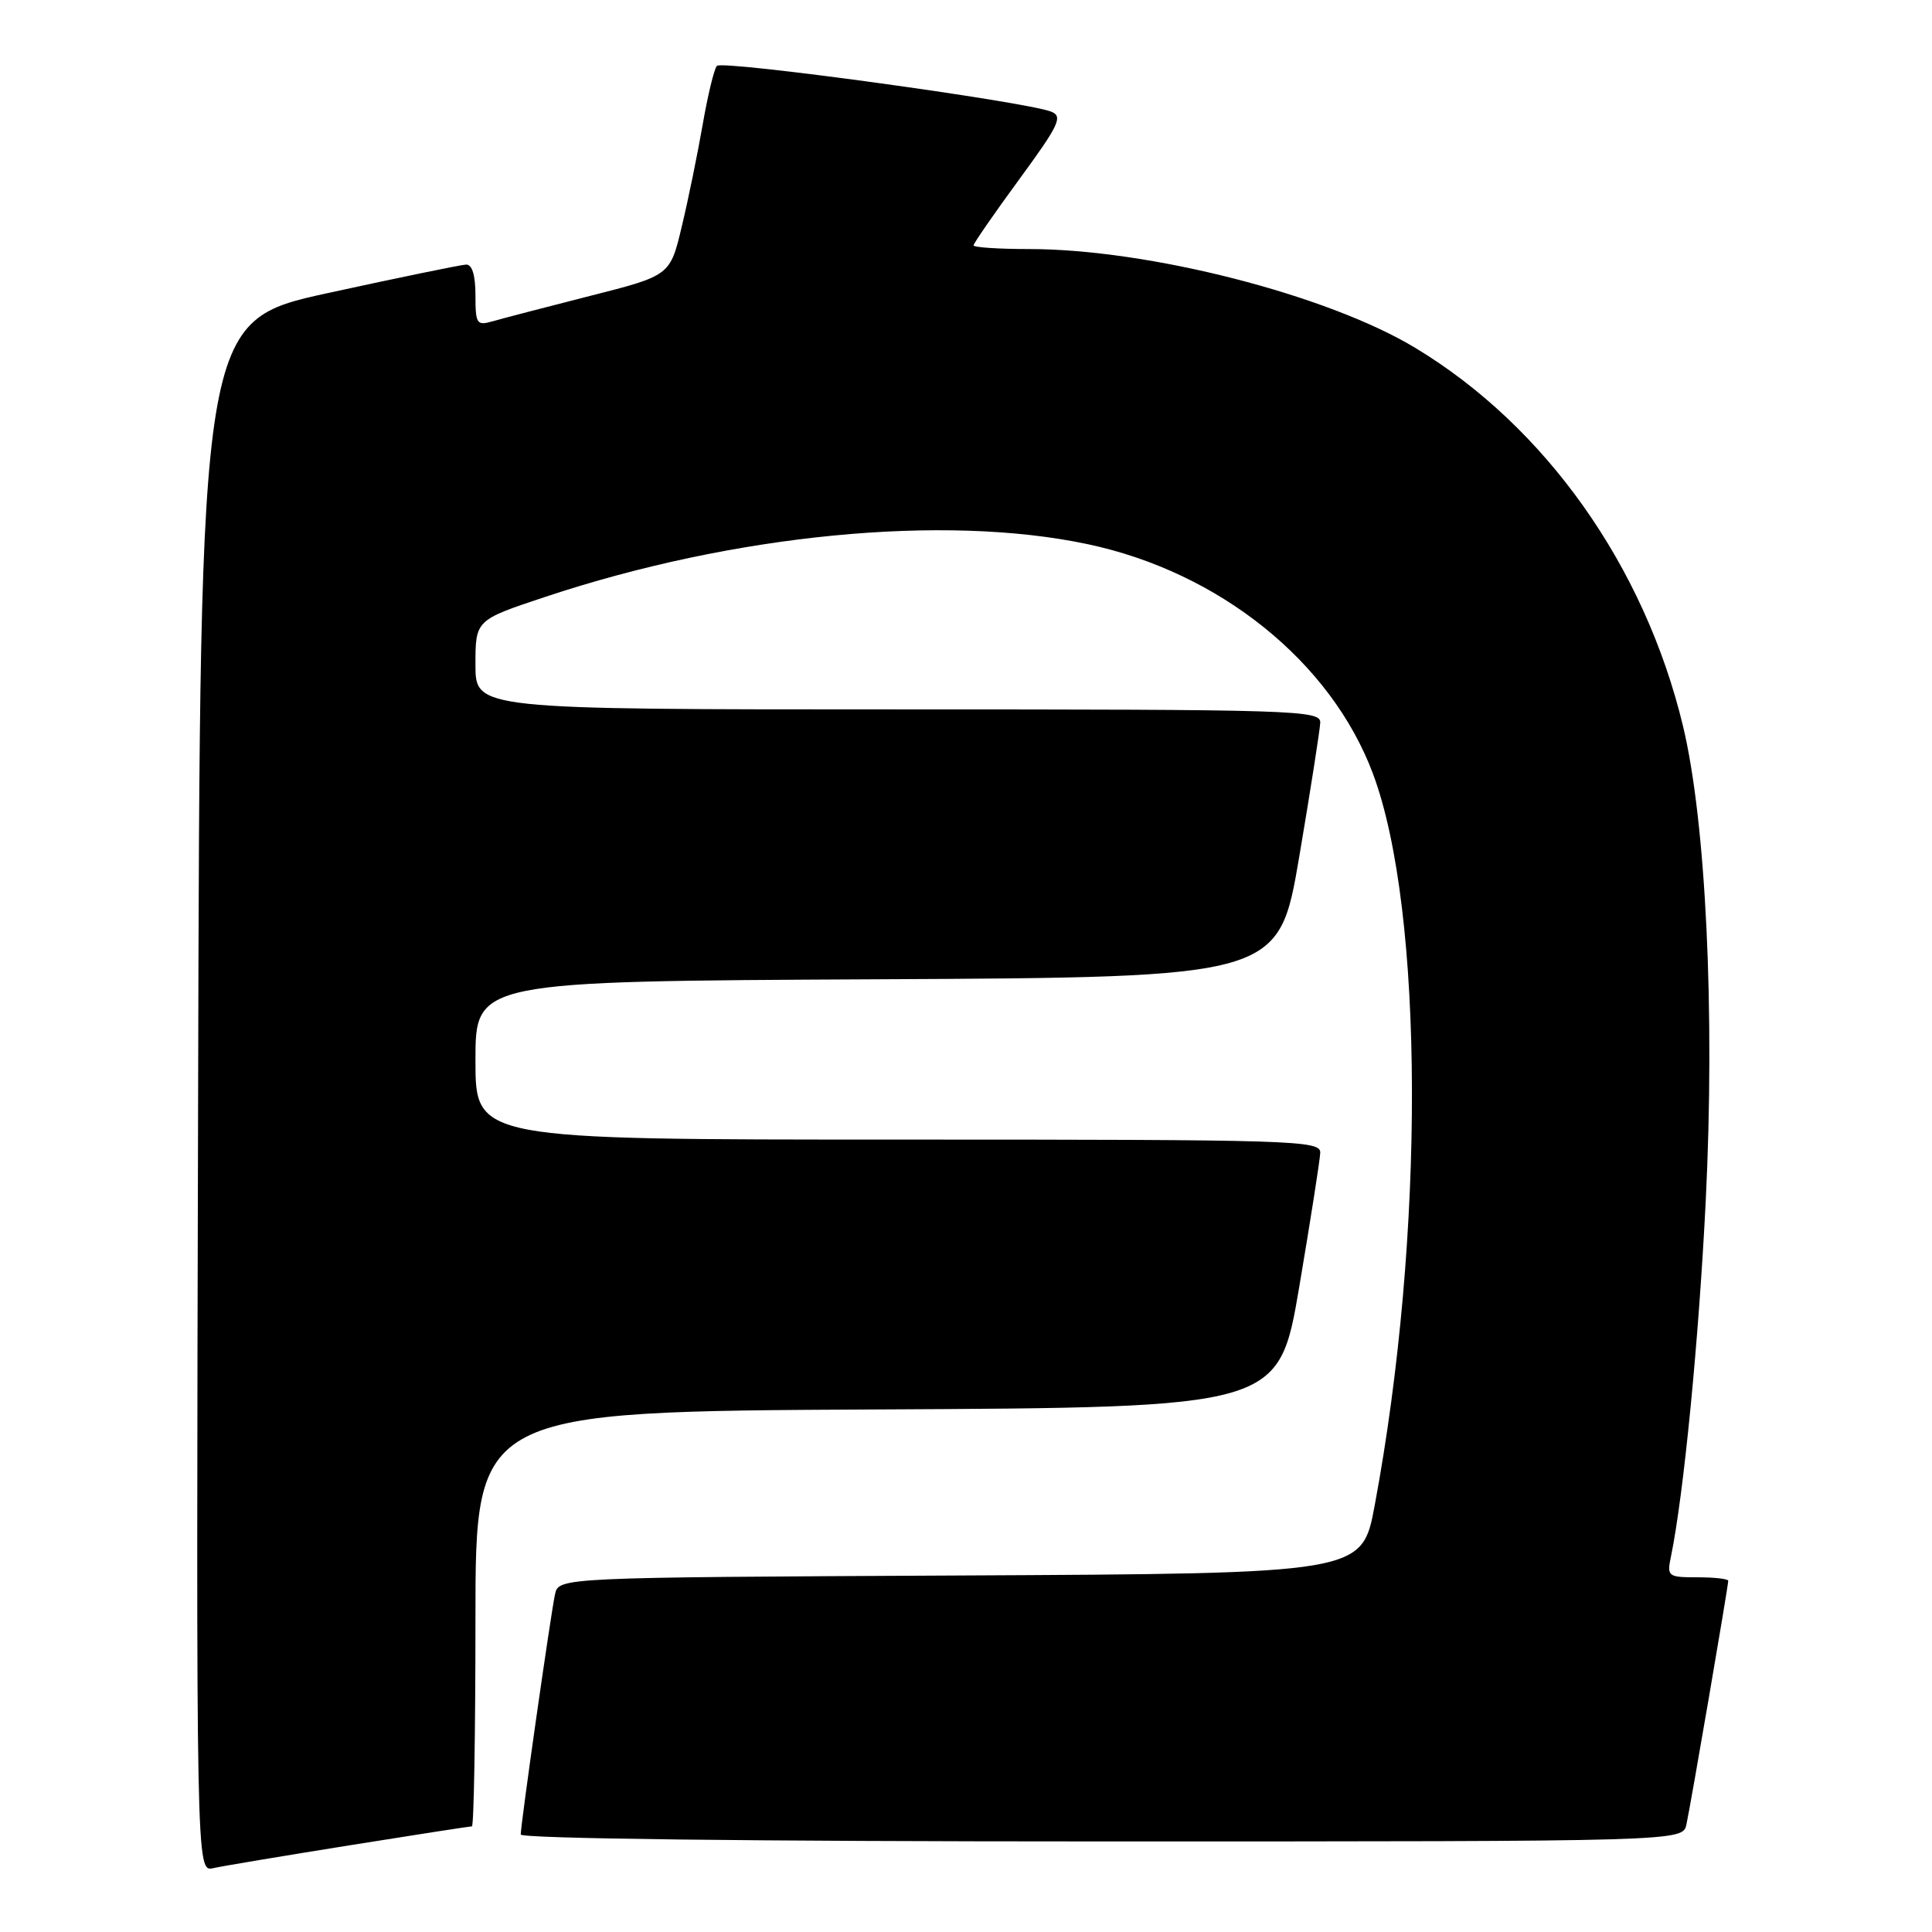 <?xml version="1.0" encoding="UTF-8" standalone="no"?>
<!DOCTYPE svg PUBLIC "-//W3C//DTD SVG 1.1//EN" "http://www.w3.org/Graphics/SVG/1.1/DTD/svg11.dtd" >
<svg xmlns="http://www.w3.org/2000/svg" xmlns:xlink="http://www.w3.org/1999/xlink" version="1.1" viewBox="0 0 256 256">
 <g >
 <path fill="currentColor"
d=" M 46.28 244.52 C 54.96 243.13 62.28 242.00 62.53 242.00 C 62.79 242.00 63.00 229.63 63.00 214.51 C 63.00 187.02 63.00 187.02 116.22 186.76 C 169.44 186.50 169.44 186.50 172.16 170.50 C 173.65 161.70 174.90 153.71 174.94 152.75 C 175.00 151.10 171.69 151.00 119.00 151.00 C 63.00 151.00 63.00 151.00 63.00 140.51 C 63.00 130.02 63.00 130.02 116.22 129.76 C 169.44 129.50 169.44 129.50 172.16 113.50 C 173.65 104.70 174.90 96.71 174.94 95.75 C 175.00 94.10 171.69 94.00 119.00 94.00 C 63.00 94.00 63.00 94.00 63.00 88.08 C 63.00 82.16 63.00 82.16 72.25 79.09 C 97.22 70.78 125.07 68.07 144.10 72.10 C 161.59 75.80 176.37 87.69 181.92 102.51 C 188.72 120.70 188.83 163.72 182.15 199.50 C 180.47 208.50 180.47 208.50 127.25 208.76 C 74.03 209.02 74.03 209.02 73.54 211.26 C 72.98 213.84 69.00 241.70 69.00 243.08 C 69.00 243.63 99.80 244.00 145.98 244.00 C 222.96 244.00 222.96 244.00 223.46 241.75 C 224.01 239.25 229.00 210.18 229.00 209.46 C 229.00 209.21 227.16 209.00 224.92 209.00 C 221.00 209.00 220.86 208.89 221.41 206.25 C 223.10 198.05 225.10 177.57 226.02 159.09 C 227.26 134.09 226.04 108.82 223.00 96.18 C 217.91 75.03 204.79 56.50 187.54 46.10 C 175.88 39.06 152.18 33.00 136.32 33.00 C 132.30 33.00 129.00 32.78 129.00 32.51 C 129.00 32.25 131.72 28.31 135.05 23.77 C 140.33 16.56 140.87 15.43 139.30 14.80 C 135.99 13.47 95.66 7.94 94.99 8.73 C 94.62 9.15 93.78 12.65 93.11 16.50 C 92.44 20.35 91.20 26.43 90.34 30.01 C 88.79 36.52 88.79 36.52 78.14 39.22 C 72.29 40.71 66.49 42.22 65.25 42.58 C 63.17 43.18 63.00 42.91 63.00 39.12 C 63.00 36.46 62.56 35.02 61.75 35.06 C 61.06 35.09 52.85 36.78 43.50 38.82 C 26.50 42.53 26.50 42.53 26.25 145.29 C 25.99 248.04 25.99 248.04 28.25 247.54 C 29.49 247.26 37.60 245.91 46.28 244.52 Z "/>
</g>
</svg>